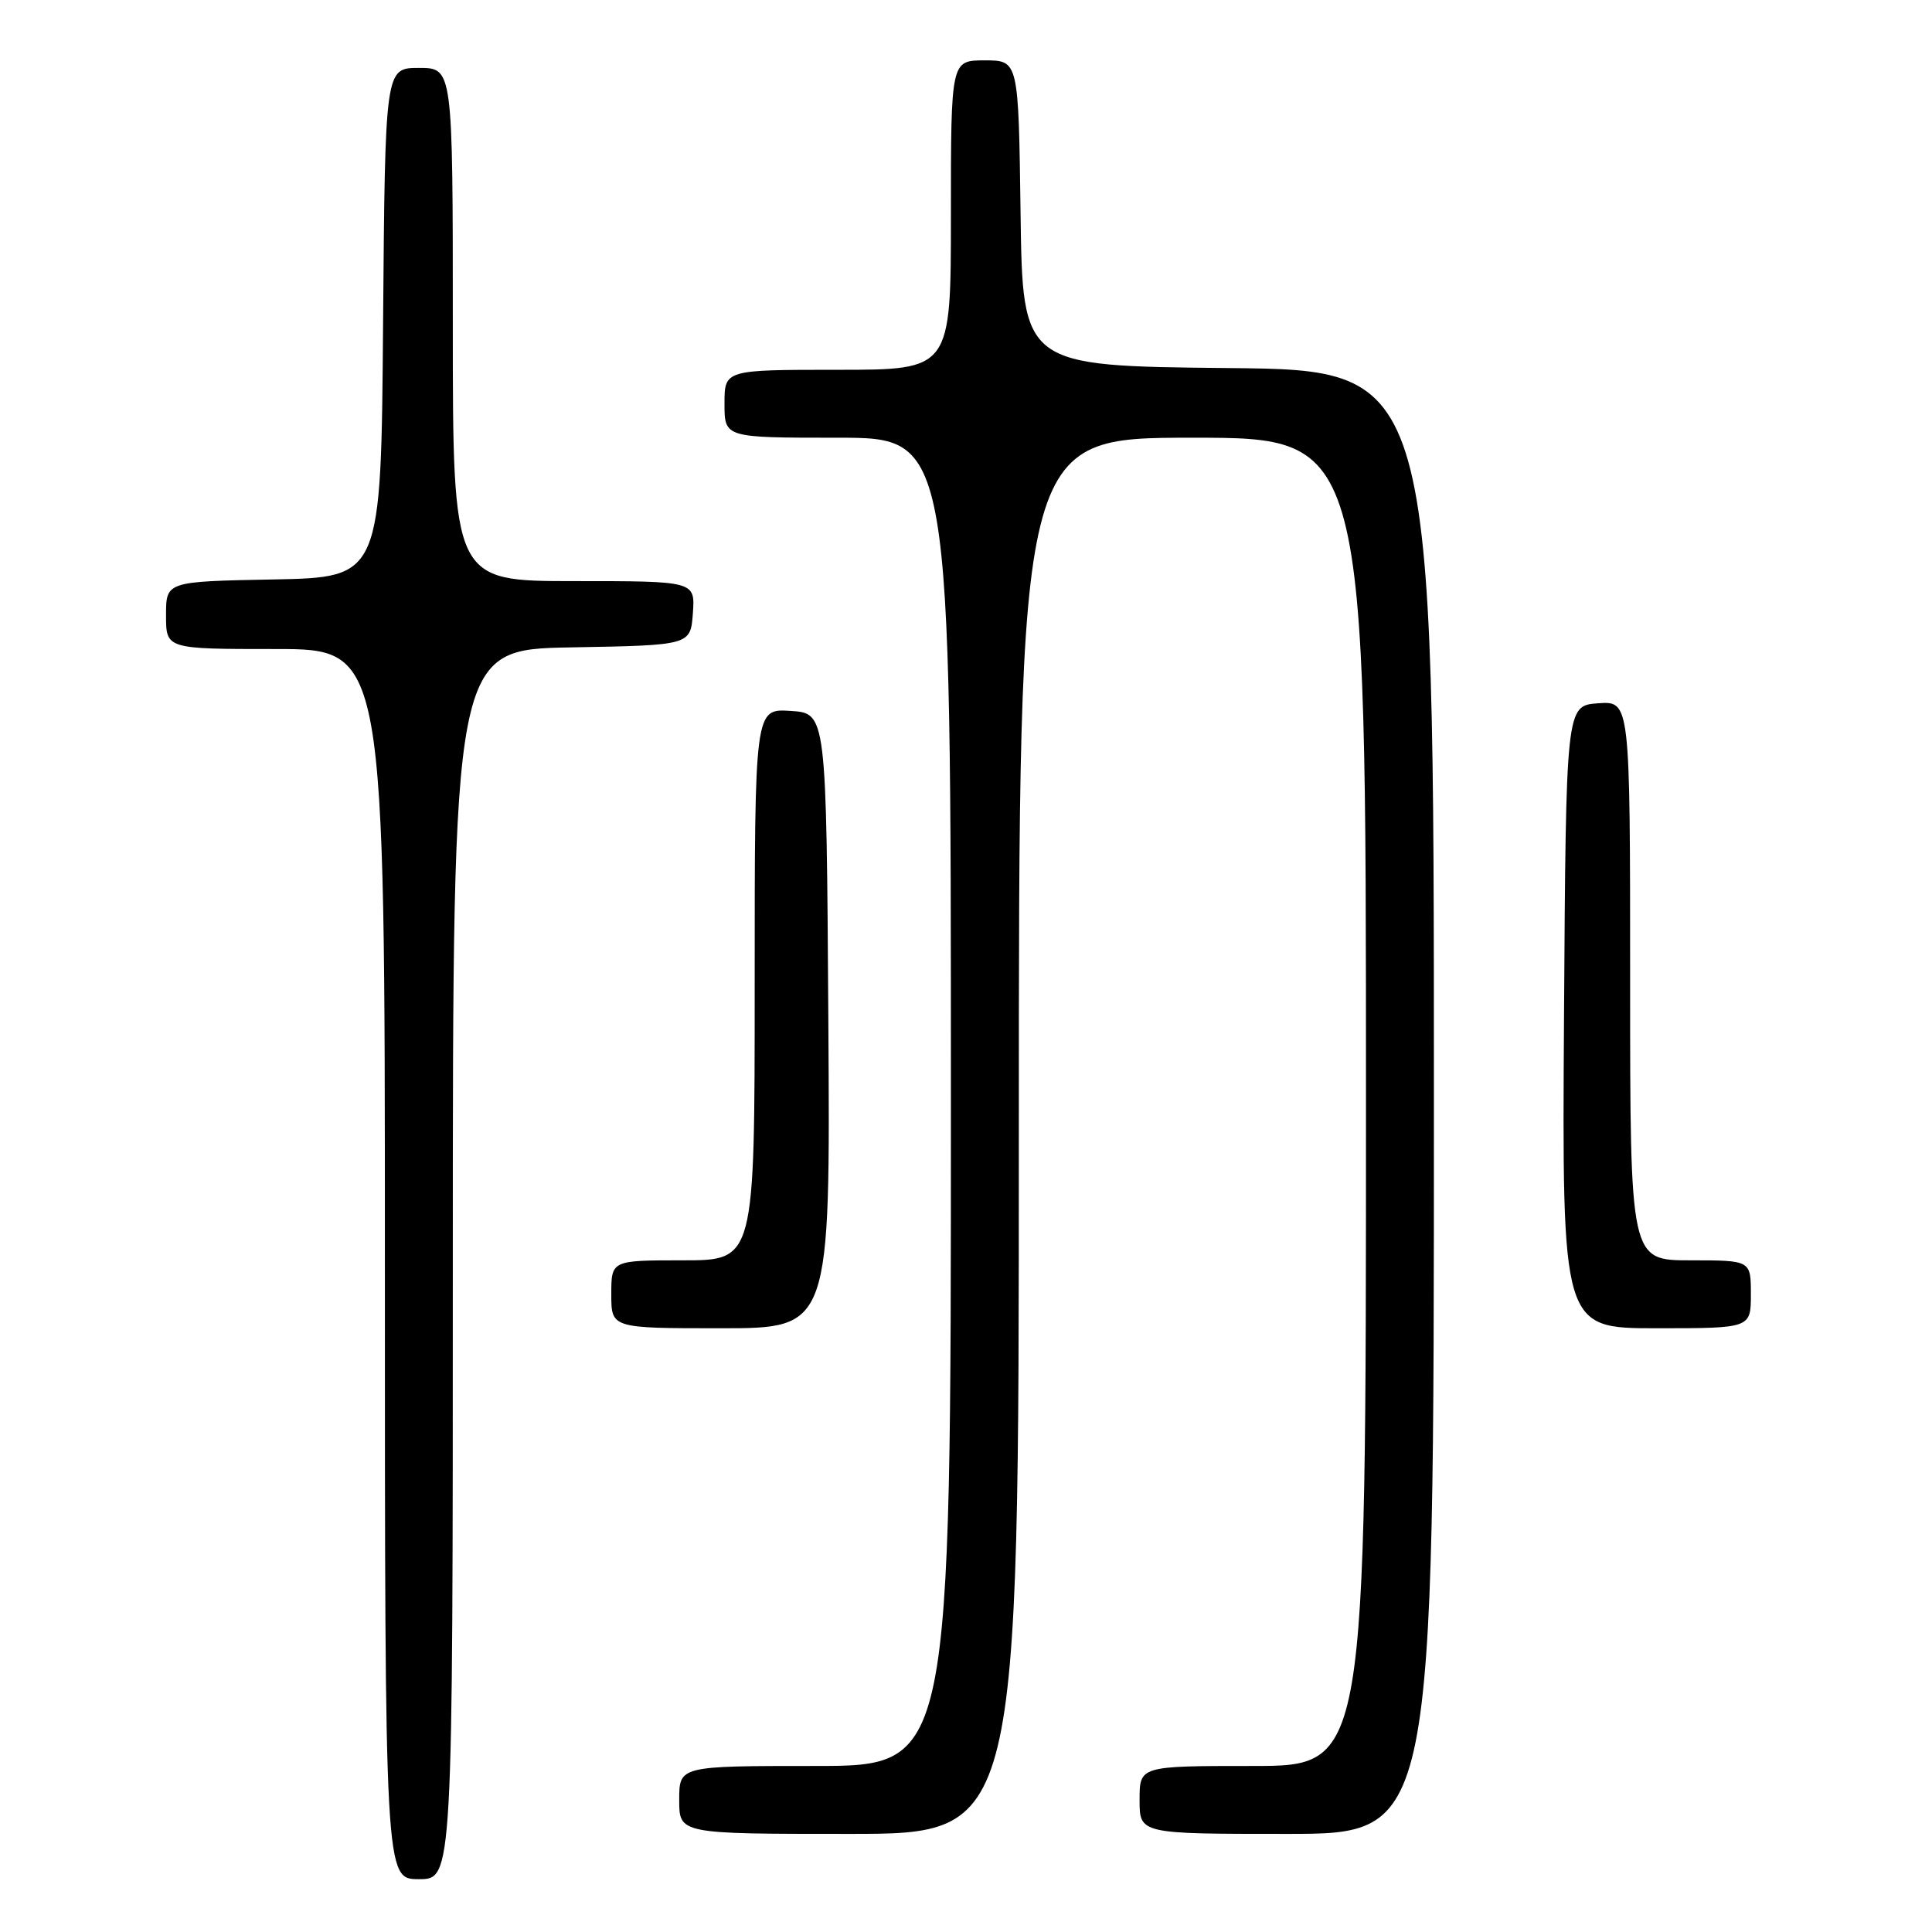 <?xml version="1.0" encoding="UTF-8" standalone="no"?>
<!DOCTYPE svg PUBLIC "-//W3C//DTD SVG 1.1//EN" "http://www.w3.org/Graphics/SVG/1.1/DTD/svg11.dtd" >
<svg xmlns="http://www.w3.org/2000/svg" xmlns:xlink="http://www.w3.org/1999/xlink" version="1.1" viewBox="0 0 256 256">
 <g >
 <path fill="currentColor"
d=" M 60.00 167.53 C 60.00 86.05 60.00 86.05 75.75 85.78 C 91.50 85.50 91.50 85.50 91.81 81.25 C 92.11 77.00 92.11 77.00 76.06 77.00 C 60.00 77.00 60.00 77.00 60.00 43.00 C 60.00 9.00 60.00 9.00 55.51 9.00 C 51.03 9.00 51.03 9.00 50.76 42.75 C 50.50 76.50 50.50 76.50 36.25 76.78 C 22.00 77.05 22.00 77.05 22.00 81.53 C 22.00 86.00 22.00 86.00 36.50 86.00 C 51.00 86.00 51.00 86.00 51.00 167.50 C 51.00 249.00 51.00 249.00 55.50 249.00 C 60.00 249.00 60.00 249.00 60.00 167.53 Z  M 135.00 150.50 C 135.00 58.00 135.00 58.00 158.00 58.00 C 181.00 58.00 181.00 58.00 181.00 146.00 C 181.00 234.00 181.00 234.00 166.00 234.00 C 151.00 234.00 151.00 234.00 151.00 238.50 C 151.00 243.00 151.00 243.00 170.50 243.00 C 190.00 243.00 190.00 243.00 190.00 146.02 C 190.00 49.03 190.00 49.03 162.75 48.77 C 135.50 48.50 135.50 48.50 135.23 28.25 C 134.96 8.00 134.96 8.00 130.48 8.00 C 126.00 8.00 126.00 8.00 126.00 28.50 C 126.00 49.00 126.00 49.00 111.00 49.00 C 96.00 49.00 96.00 49.00 96.00 53.50 C 96.00 58.00 96.00 58.00 111.00 58.00 C 126.00 58.00 126.00 58.00 126.00 146.00 C 126.00 234.00 126.00 234.00 108.00 234.00 C 90.00 234.00 90.00 234.00 90.00 238.50 C 90.00 243.00 90.00 243.00 112.50 243.00 C 135.00 243.00 135.00 243.00 135.00 150.50 Z  M 109.76 135.25 C 109.50 94.50 109.50 94.50 104.75 94.20 C 100.00 93.89 100.00 93.89 100.00 130.45 C 100.00 167.00 100.00 167.00 90.50 167.00 C 81.00 167.00 81.00 167.00 81.00 171.50 C 81.00 176.00 81.00 176.00 95.51 176.00 C 110.02 176.00 110.02 176.00 109.76 135.25 Z  M 232.00 171.50 C 232.00 167.00 232.00 167.00 224.00 167.00 C 216.00 167.00 216.00 167.00 216.00 129.94 C 216.00 92.89 216.00 92.89 211.75 93.19 C 207.50 93.50 207.50 93.50 207.24 134.75 C 206.98 176.00 206.98 176.00 219.49 176.00 C 232.00 176.00 232.00 176.00 232.00 171.50 Z "/>
</g>
</svg>